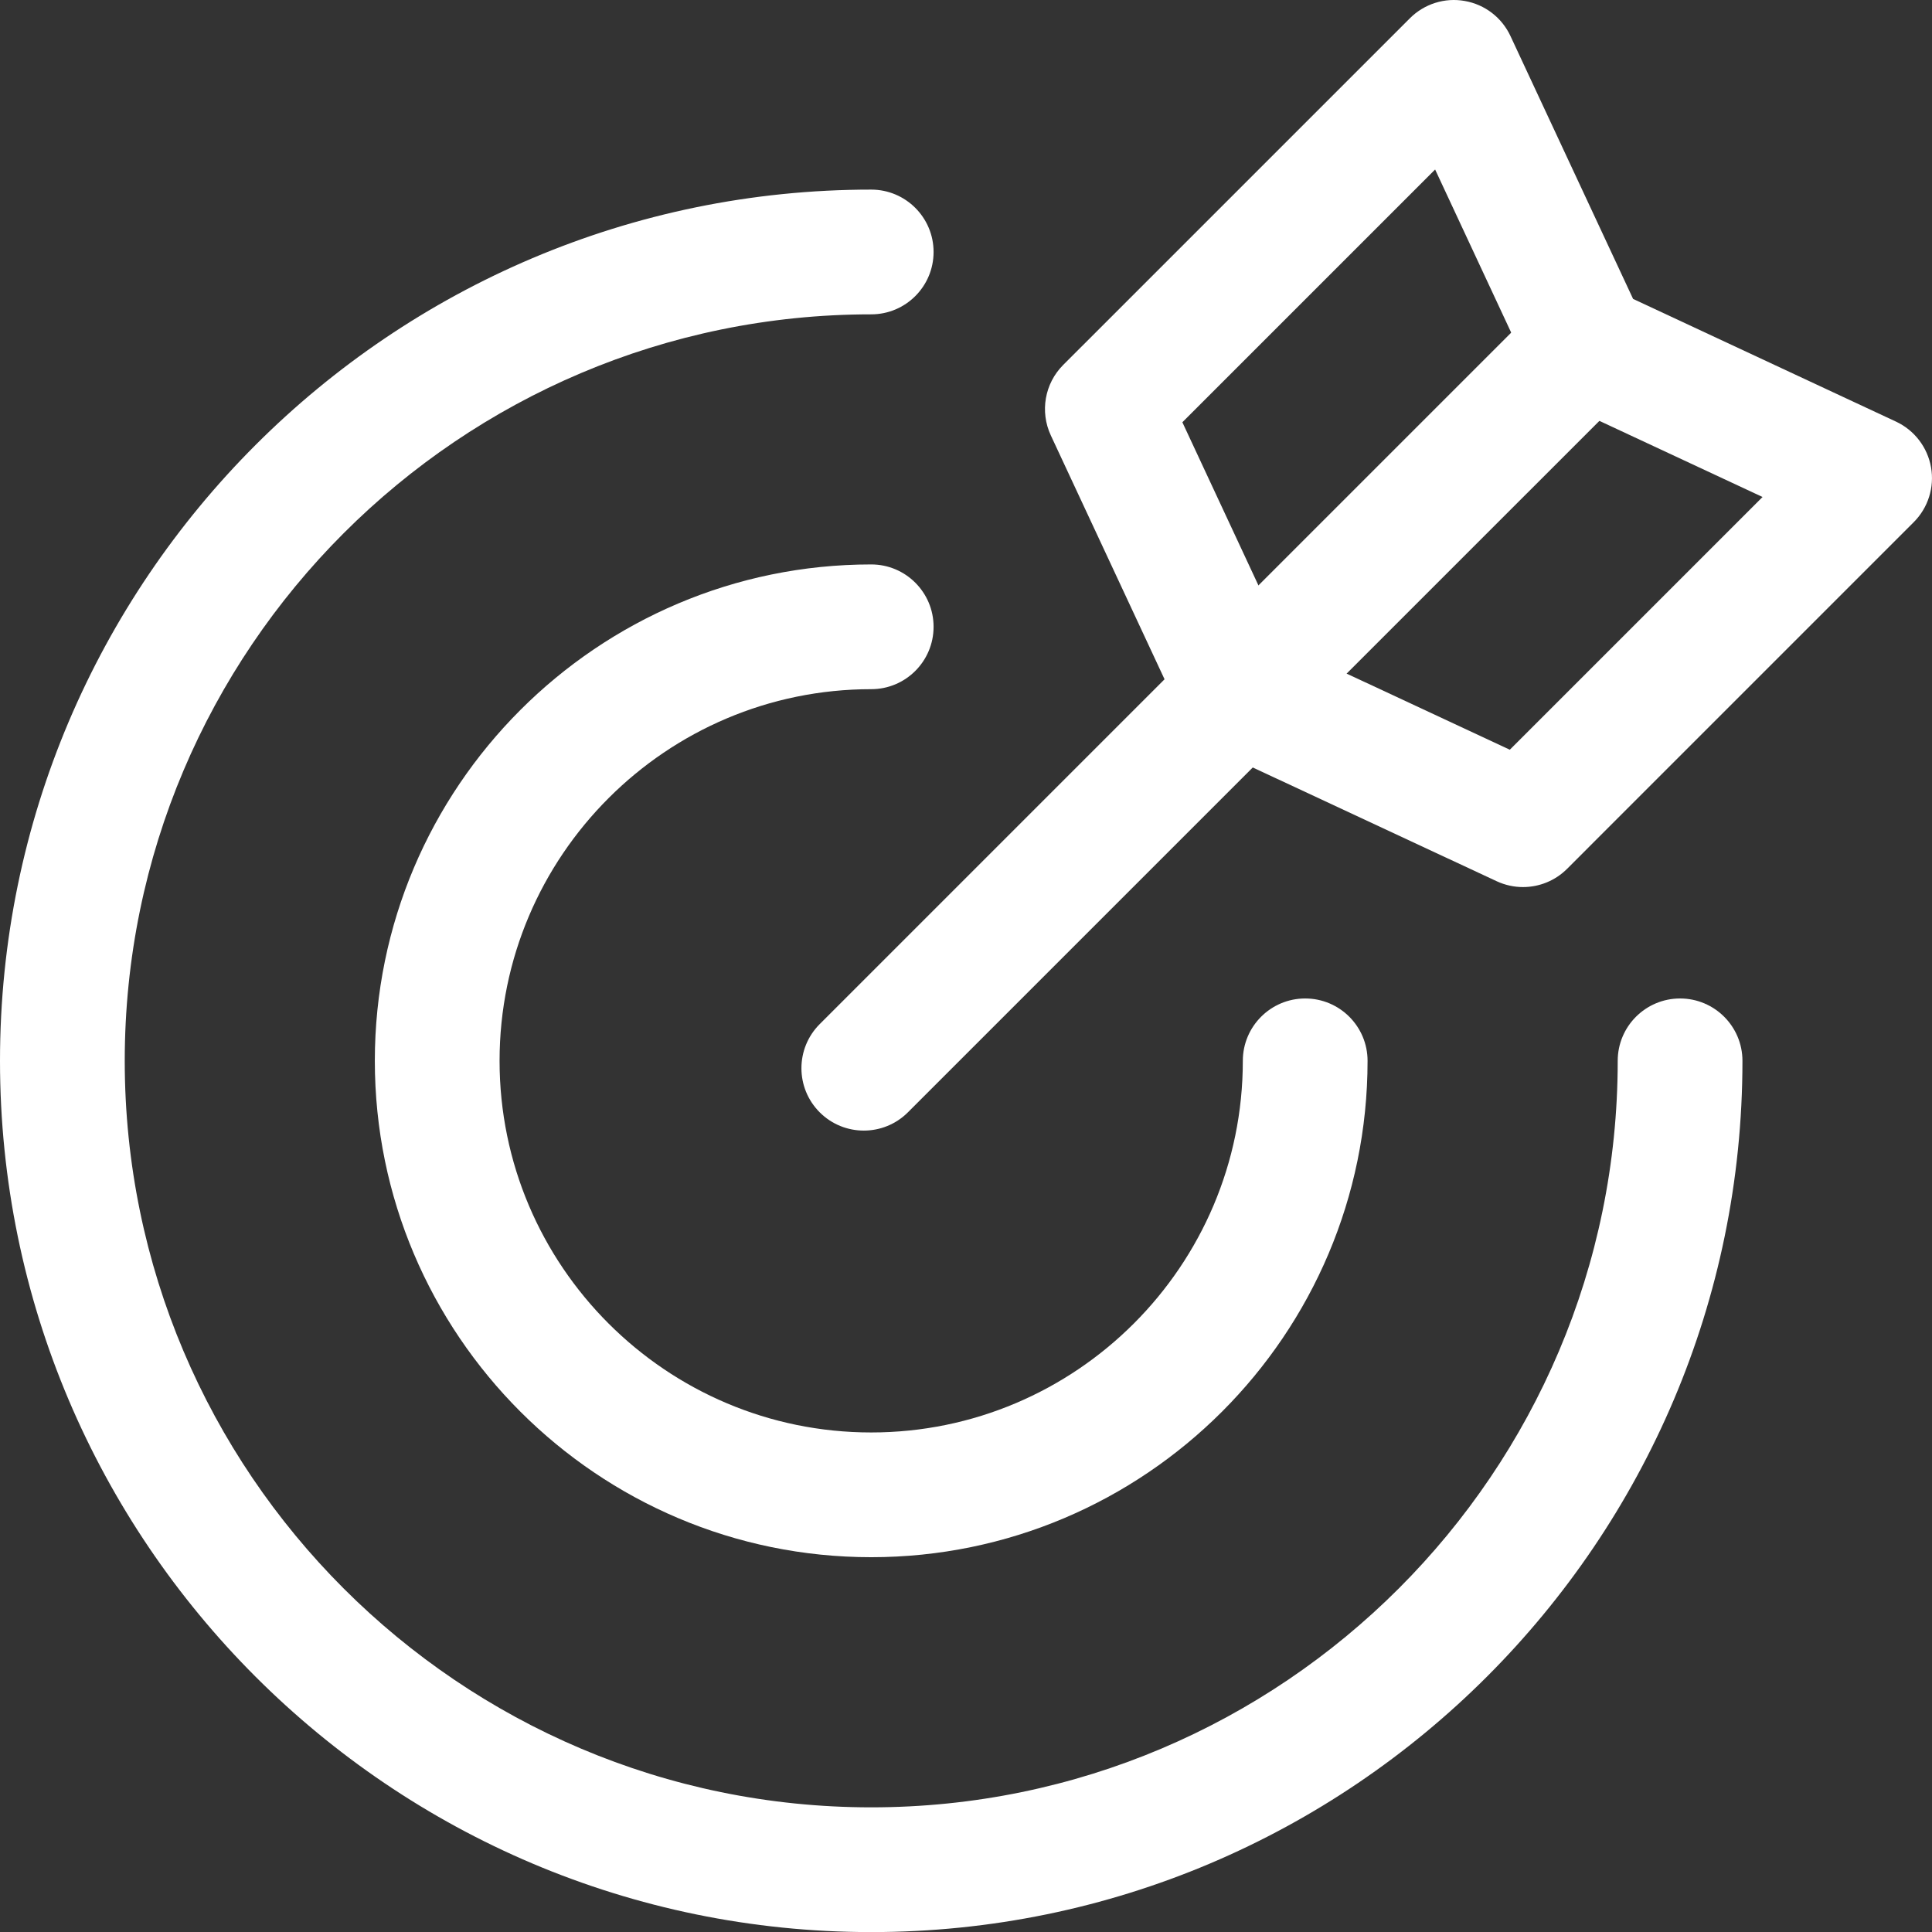 <?xml version="1.0" encoding="utf-8"?>
<!-- Generator: Adobe Illustrator 16.0.0, SVG Export Plug-In . SVG Version: 6.00 Build 0)  -->
<!DOCTYPE svg PUBLIC "-//W3C//DTD SVG 1.1//EN" "http://www.w3.org/Graphics/SVG/1.1/DTD/svg11.dtd">
<svg version="1.1" id="Layer_1" xmlns="http://www.w3.org/2000/svg" xmlns:xlink="http://www.w3.org/1999/xlink" x="0px" y="0px"
	 width="69.697px" height="69.7px" viewBox="0 0 69.697 69.7" enable-background="new 0 0 69.697 69.7" xml:space="preserve">
<rect x="0" y="0" width="69.697" height="69.7" fill="#333333" stroke="none"/>
<g>
	<g>
		<g>
			<path fill="#FFFFFF" d="M31.429,56.176c-9.874,0-17.907-8.032-17.907-17.906c0-9.875,8.033-17.908,17.907-17.908
				c1.243,0,2.25,1.008,2.25,2.25s-1.007,2.25-2.25,2.25c-7.393,0-13.407,6.015-13.407,13.408c0,7.393,6.015,13.406,13.407,13.406
				s13.406-6.014,13.406-13.406c0-1.242,1.008-2.25,2.25-2.25c1.243,0,2.25,1.008,2.25,2.25
				C49.335,48.144,41.302,56.176,31.429,56.176z"/>
			<path fill="#FFFFFF" d="M31.429,69.7C14.099,69.7,0,55.6,0,38.27C0,20.939,14.099,6.84,31.429,6.84c1.243,0,2.25,1.008,2.25,2.25
				s-1.007,2.25-2.25,2.25C16.581,11.34,4.5,23.421,4.5,38.27c0,14.849,12.081,26.93,26.929,26.93s26.93-12.081,26.93-26.93
				c0-1.242,1.007-2.25,2.25-2.25c1.242,0,2.25,1.008,2.25,2.25C62.859,55.6,48.759,69.7,31.429,69.7z"/>
		</g>
		<path fill="#FFFFFF" d="M31.162,40.786c-0.576,0-1.152-0.22-1.591-0.659c-0.879-0.879-0.879-2.303,0-3.182l26.11-26.109
			c0.879-0.879,2.305-0.879,3.182,0c0.879,0.879,0.879,2.303,0,3.182l-26.11,26.109C32.314,40.566,31.738,40.786,31.162,40.786z"/>
	</g>
	<path fill="#FFFFFF" d="M54.943,32.001c-0.322,0-0.646-0.069-0.951-0.211l-10.226-4.769c-0.479-0.224-0.864-0.608-1.089-1.088
		l-4.769-10.227c-0.399-0.857-0.221-1.873,0.448-2.542L50.861,0.66c0.519-0.52,1.258-0.755,1.981-0.625
		c0.724,0.127,1.339,0.6,1.648,1.265l4.424,9.484l9.483,4.425c0.666,0.311,1.137,0.926,1.265,1.648s-0.106,1.463-0.625,1.981
		L56.534,31.342C56.103,31.773,55.527,32.001,54.943,32.001z M46.41,23.289l8.057,3.757l9.117-9.117l-7.313-3.412
		c-0.479-0.224-0.864-0.608-1.088-1.088l-3.411-7.314l-9.118,9.118L46.41,23.289z"/>
</g>
</svg>
